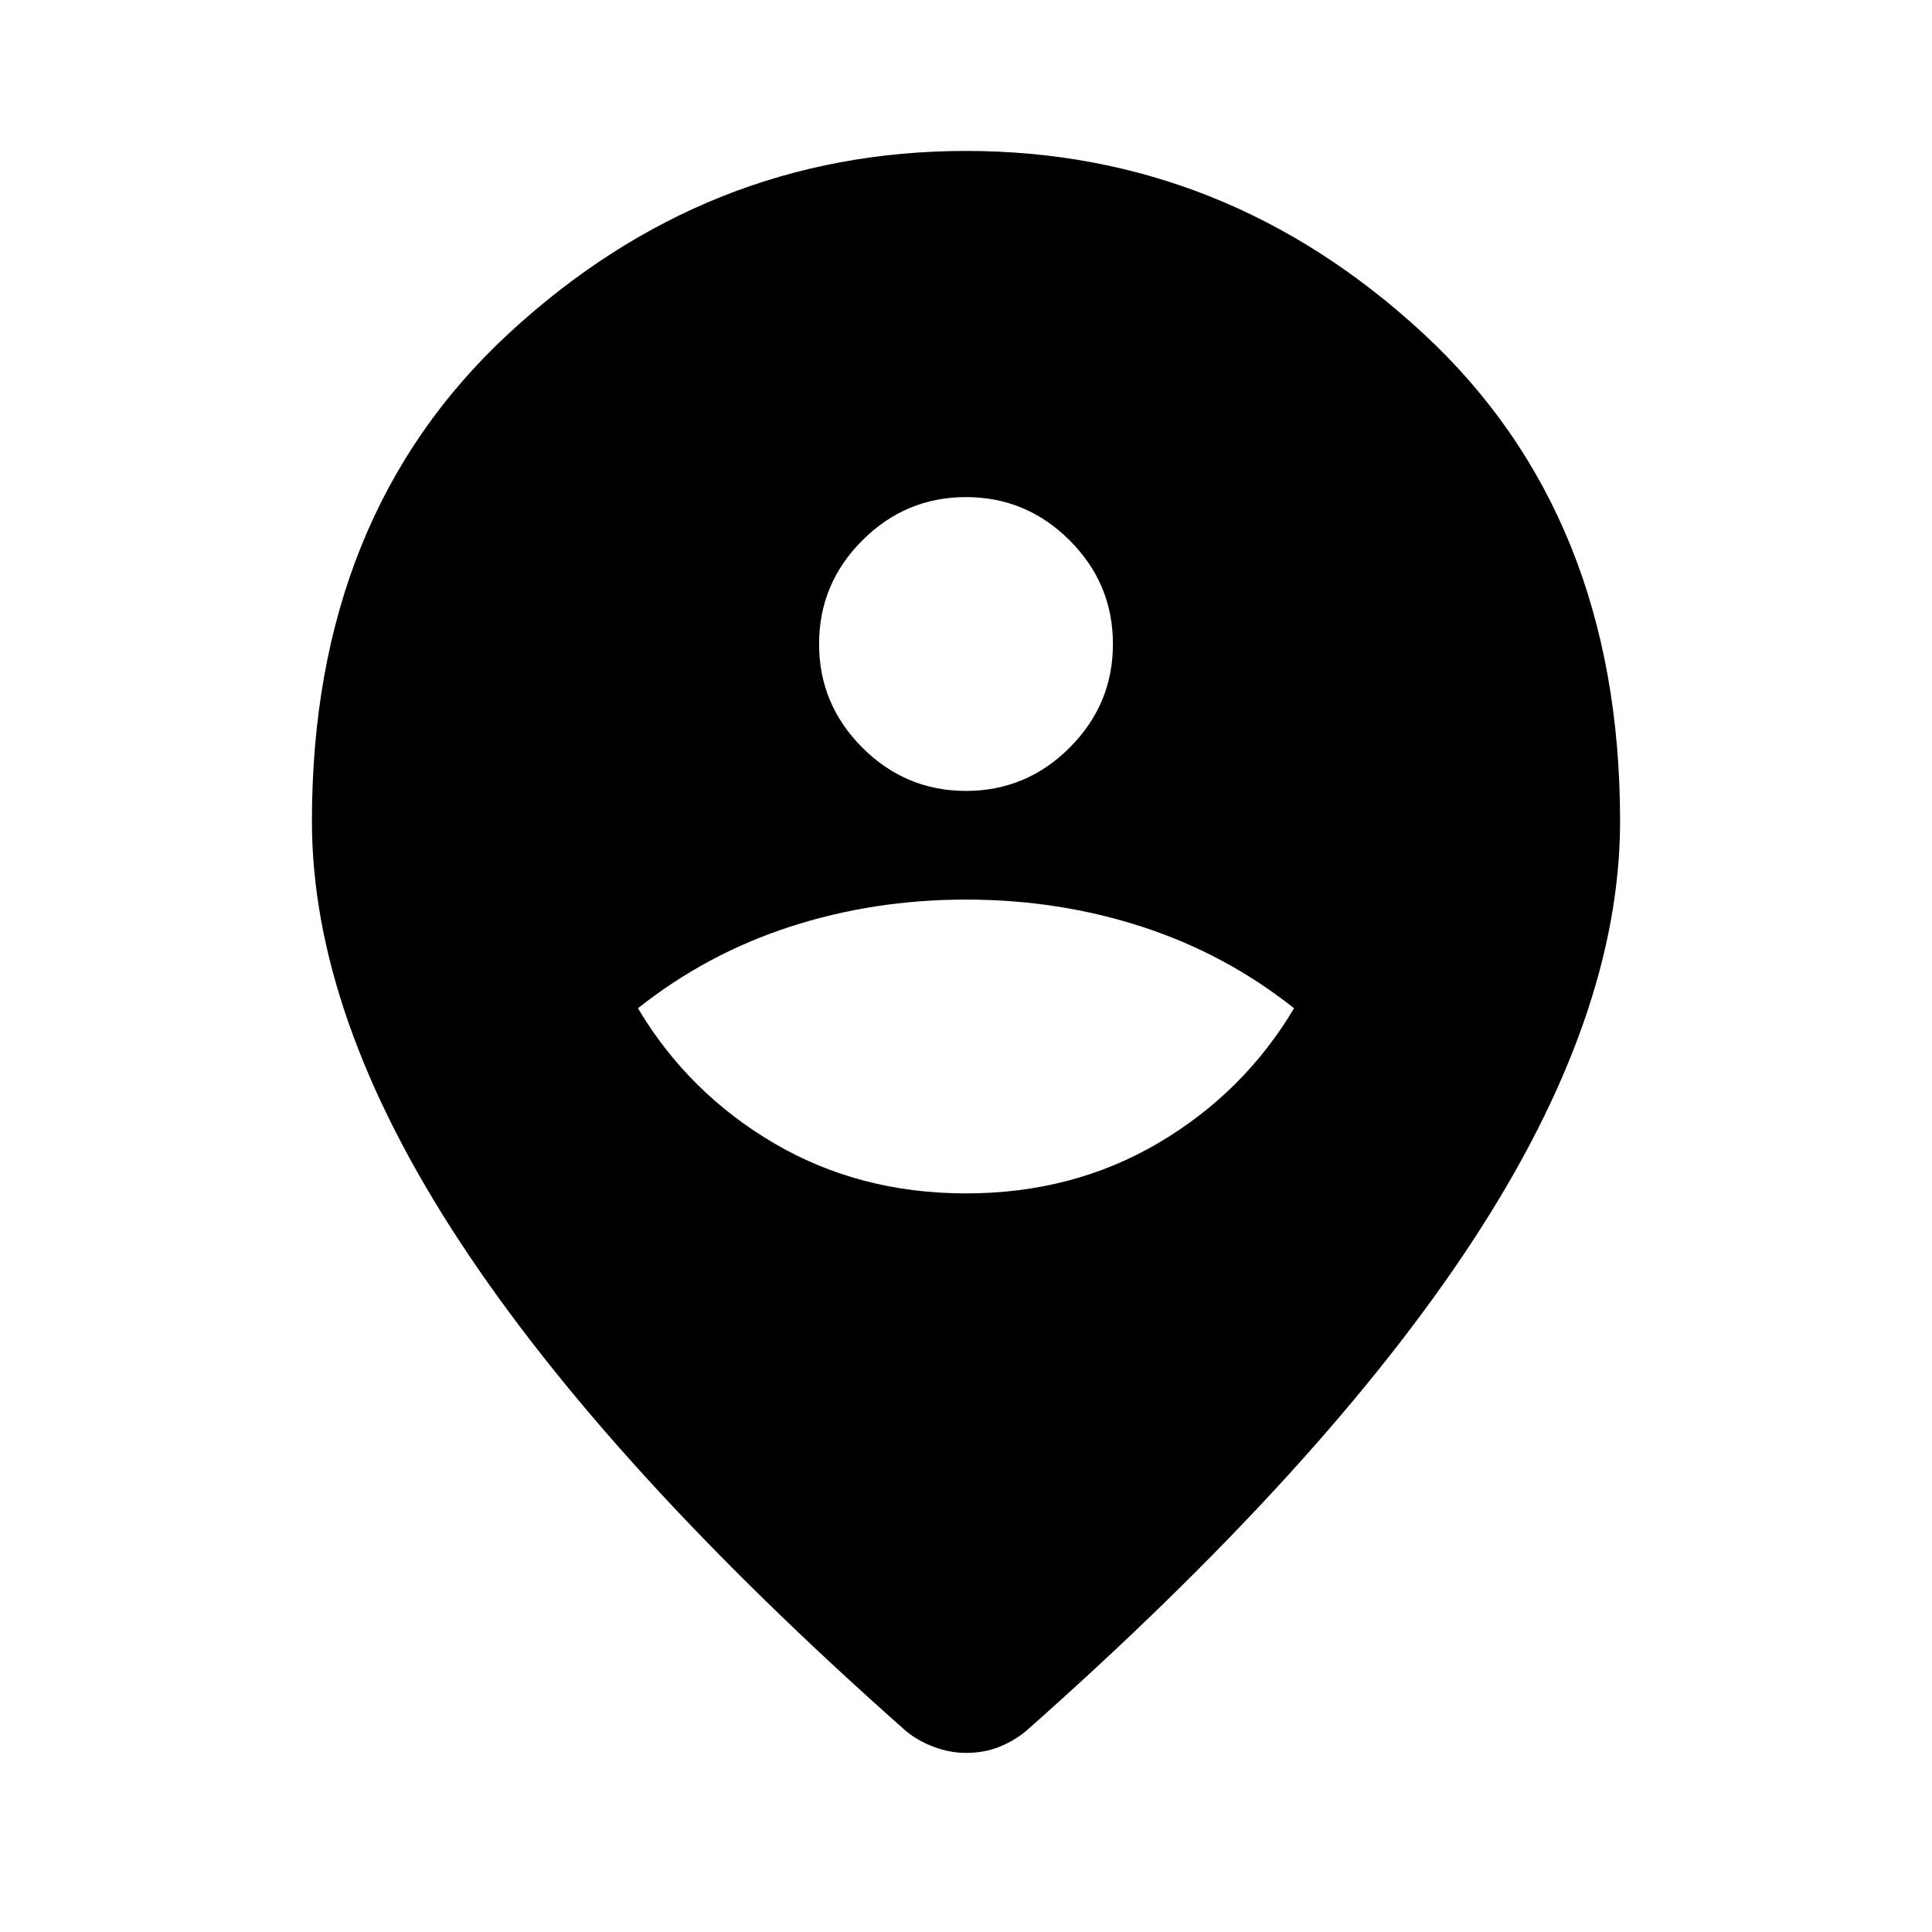 <svg xmlns="http://www.w3.org/2000/svg" height="40" width="40"><path d="M20 24.708q2.208 0 3.979-1.041 1.771-1.042 2.813-2.792-1.417-1.125-3.146-1.687-1.729-.563-3.646-.563-1.917 0-3.646.563-1.729.562-3.146 1.687 1.042 1.75 2.813 2.792 1.771 1.041 3.979 1.041Zm0-8.333q1.25 0 2.146-.896.896-.896.896-2.146t-.896-2.145q-.896-.896-2.146-.896t-2.146.896q-.896.895-.896 2.145t.896 2.146q.896.896 2.146.896Zm0 19.917q-.333 0-.667-.125-.333-.125-.583-.334-6.167-5.458-9.229-10.125Q6.458 21.042 6.458 17q0-6.333 4.084-10.104Q14.625 3.125 20 3.125t9.458 3.771Q33.542 10.667 33.542 17q0 4.042-3.063 8.708-3.062 4.667-9.229 10.125-.25.209-.562.334-.313.125-.688.125Z"/></svg>